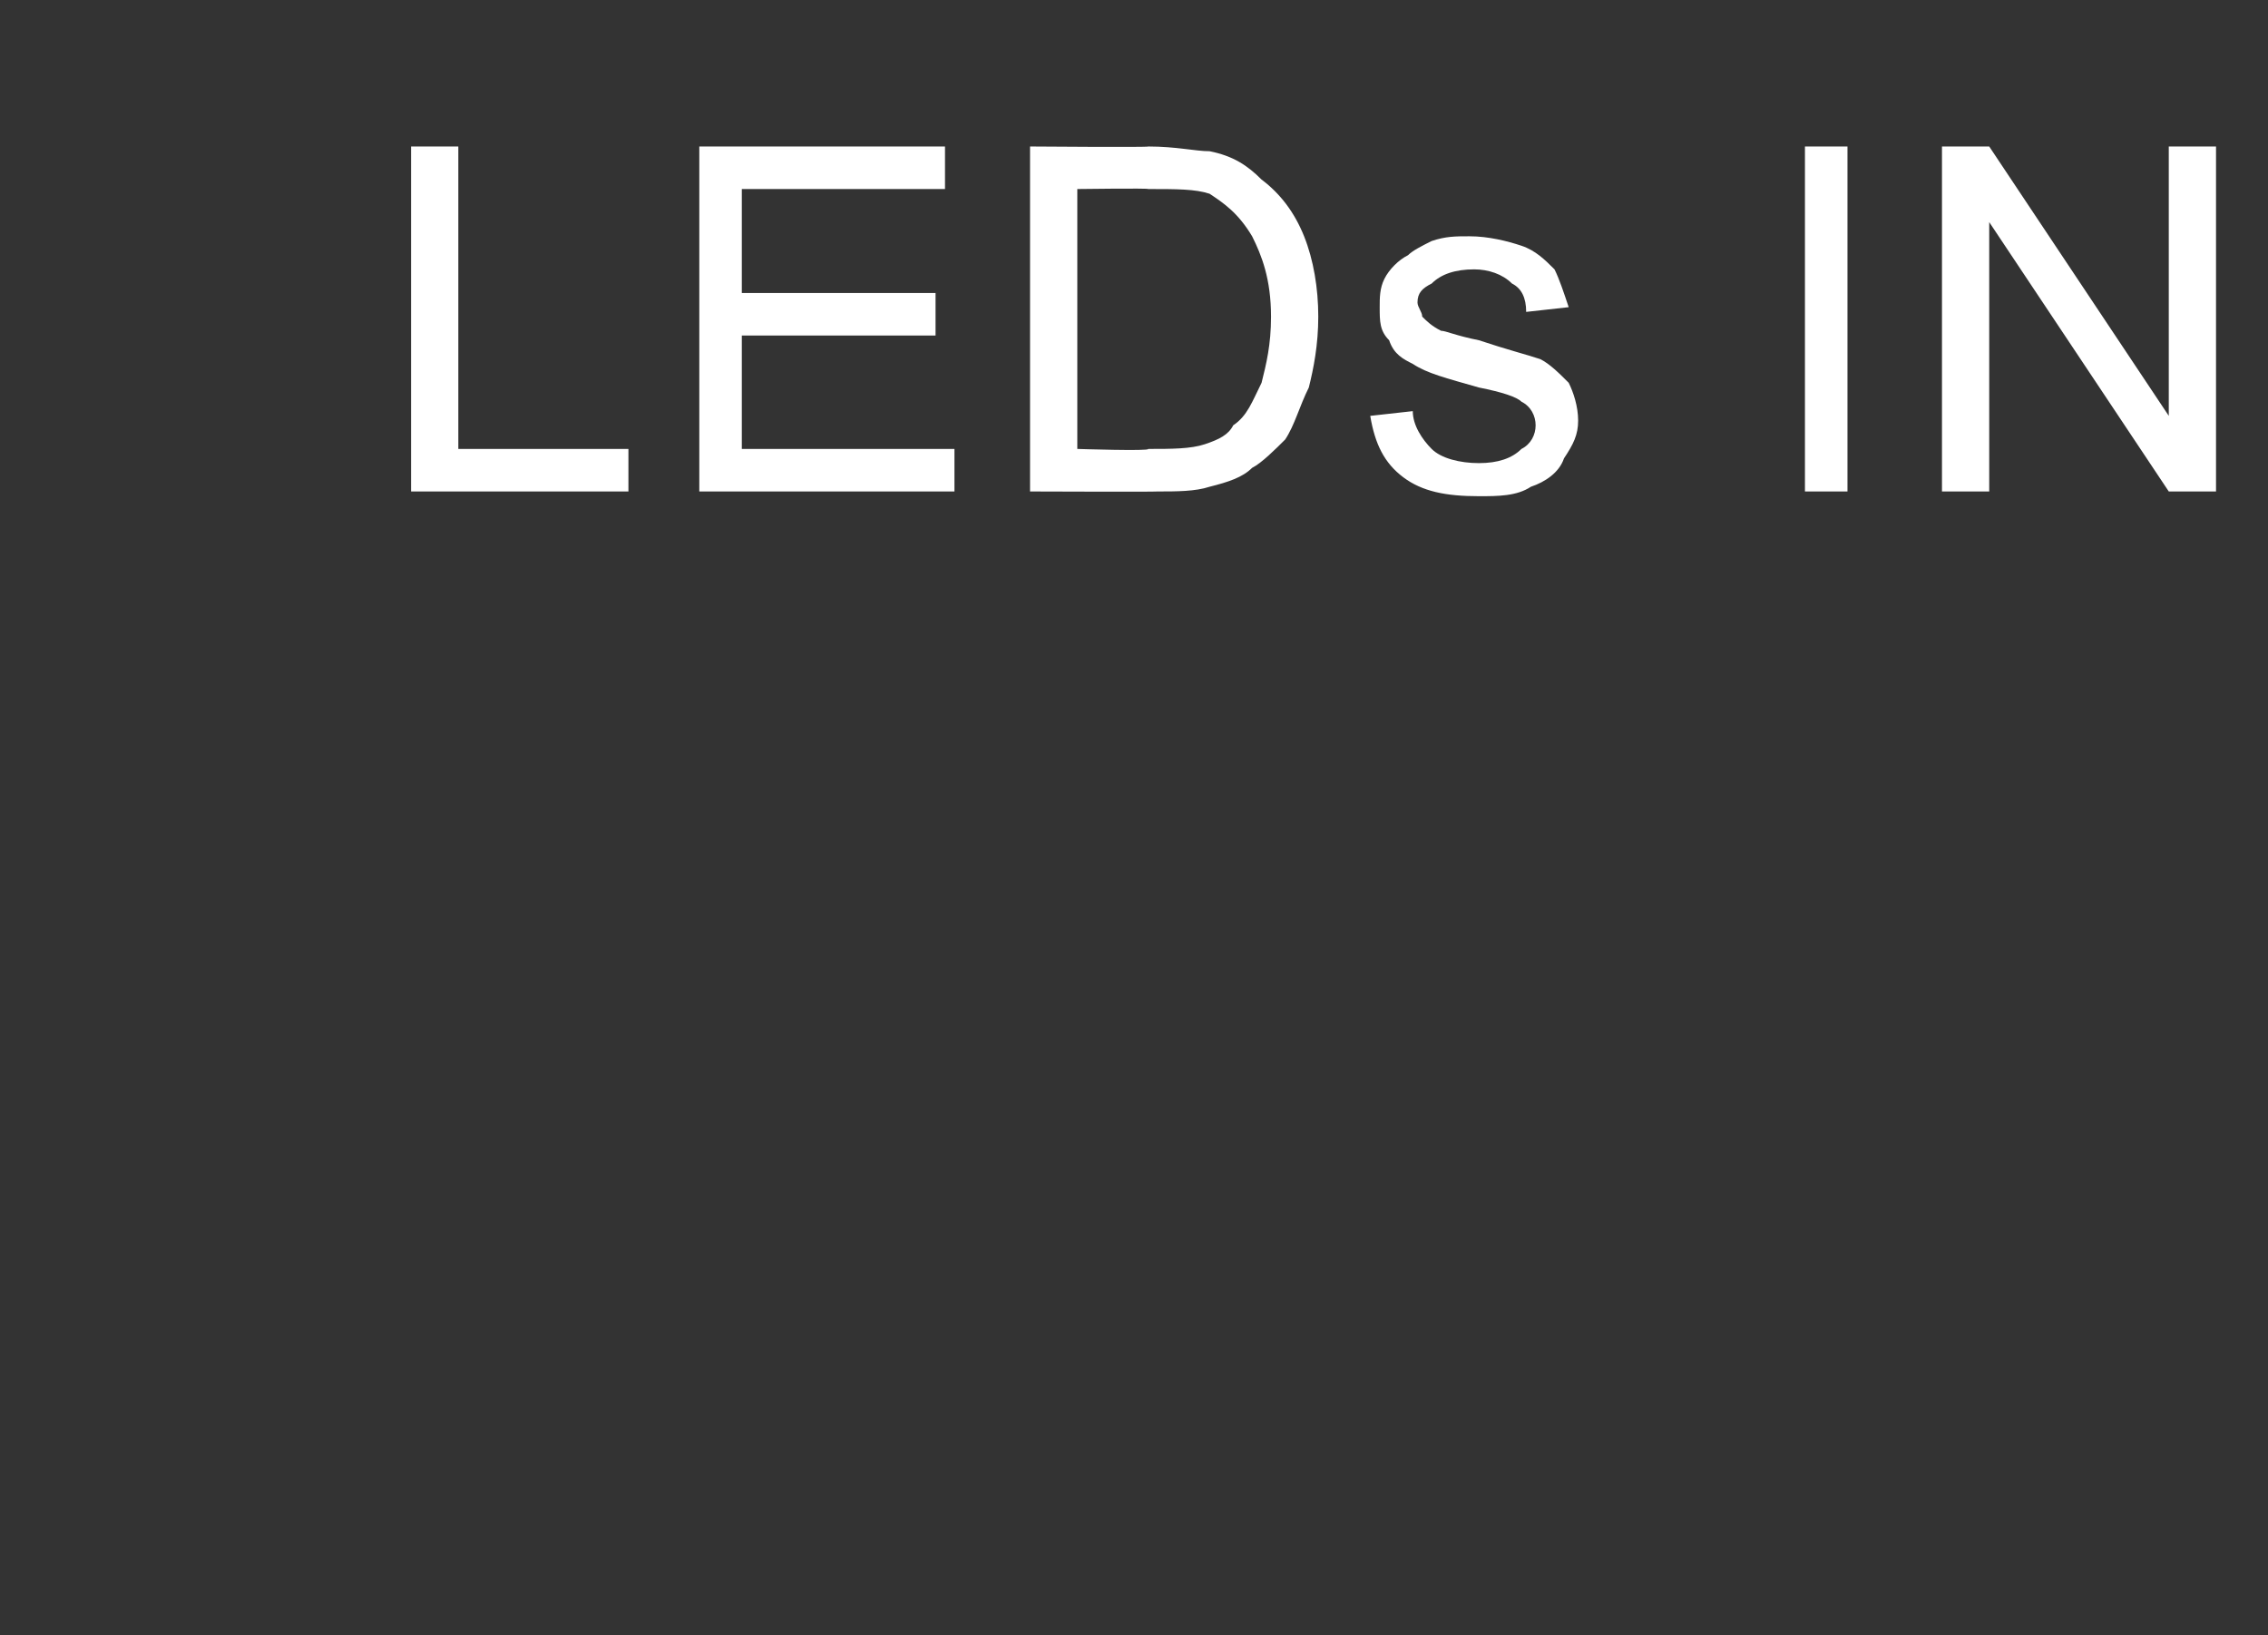 <?xml version="1.0" standalone="no"?><!DOCTYPE svg PUBLIC "-//W3C//DTD SVG 1.1//EN" "http://www.w3.org/Graphics/SVG/1.1/DTD/svg11.dtd"><svg xmlns="http://www.w3.org/2000/svg" version="1.1" width="48px" height="34.6px" viewBox="0 -3 48 34.6" style="top:-3px"><rect x="0" y="-3" width="48" height="34.6" fill="#333333" stroke="none"/><desc>LEDs IN</desc><defs/><g id="Polygon69782"><path d="m8.7 7.4l0-7.3l1 0l0 6.4l3.6 0l0 .9l-4.6 0zm6.1 0l0-7.3l5.2 0l0 .9l-4.3 0l0 2.2l4.1 0l0 .9l-4.1 0l0 2.4l4.5 0l0 .9l-5.4 0zm7 0l0-7.3c0 0 2.54.02 2.5 0c.6 0 1 .1 1.3.1c.5.1.8.3 1.1.6c.4.3.7.7.9 1.2c.2.5.3 1.1.3 1.7c0 .6-.1 1.1-.2 1.5c-.2.4-.3.8-.5 1.1c-.2.2-.5.5-.7.6c-.2.2-.5.3-.9.4c-.3.1-.7.1-1.1.1c-.04.01-2.7 0-2.7 0zm1-.9c0 0 1.55.05 1.5 0c.5 0 .9 0 1.2-.1c.3-.1.5-.2.6-.4c.3-.2.4-.5.6-.9c.1-.4.2-.8.2-1.4c0-.8-.2-1.3-.4-1.7c-.3-.5-.6-.7-.9-.9c-.3-.1-.7-.1-1.3-.1c.02-.02-1.5 0-1.5 0l0 5.5zm6.2-.7c0 0 .9-.1.9-.1c0 .3.2.6.4.8c.2.2.6.3 1 .3c.4 0 .7-.1.9-.3c.2-.1.3-.3.3-.5c0-.2-.1-.4-.3-.5c-.1-.1-.4-.2-.9-.3c-.7-.2-1.1-.3-1.4-.5c-.2-.1-.4-.2-.5-.5c-.2-.2-.2-.4-.2-.7c0-.2 0-.4.1-.6c.1-.2.3-.4.5-.5c.1-.1.3-.2.5-.3c.3-.1.5-.1.8-.1c.4 0 .8.1 1.1.2c.3.1.5.3.7.5c.1.2.2.5.3.8c0 0-.9.1-.9.1c0-.3-.1-.5-.3-.6c-.2-.2-.5-.3-.8-.3c-.4 0-.7.1-.9.3c-.2.1-.3.2-.3.4c0 .1.1.2.1.3c.1.1.2.2.4.3c.1 0 .3.1.8.2c.6.2 1 .3 1.3.4c.2.1.4.3.6.5c.1.2.2.5.2.8c0 .3-.1.5-.3.8c-.1.3-.4.5-.7.6c-.3.2-.7.2-1.1.2c-.7 0-1.2-.1-1.6-.4c-.4-.3-.6-.7-.7-1.3zm9.2 1.6l0-7.3l.9 0l0 7.3l-.9 0zm2.9 0l0-7.3l1 0l3.8 5.7l0-5.7l1 0l0 7.3l-1 0l-3.8-5.7l0 5.7l-1 0z" stroke="none" fill="#ffffff"/></g></svg>